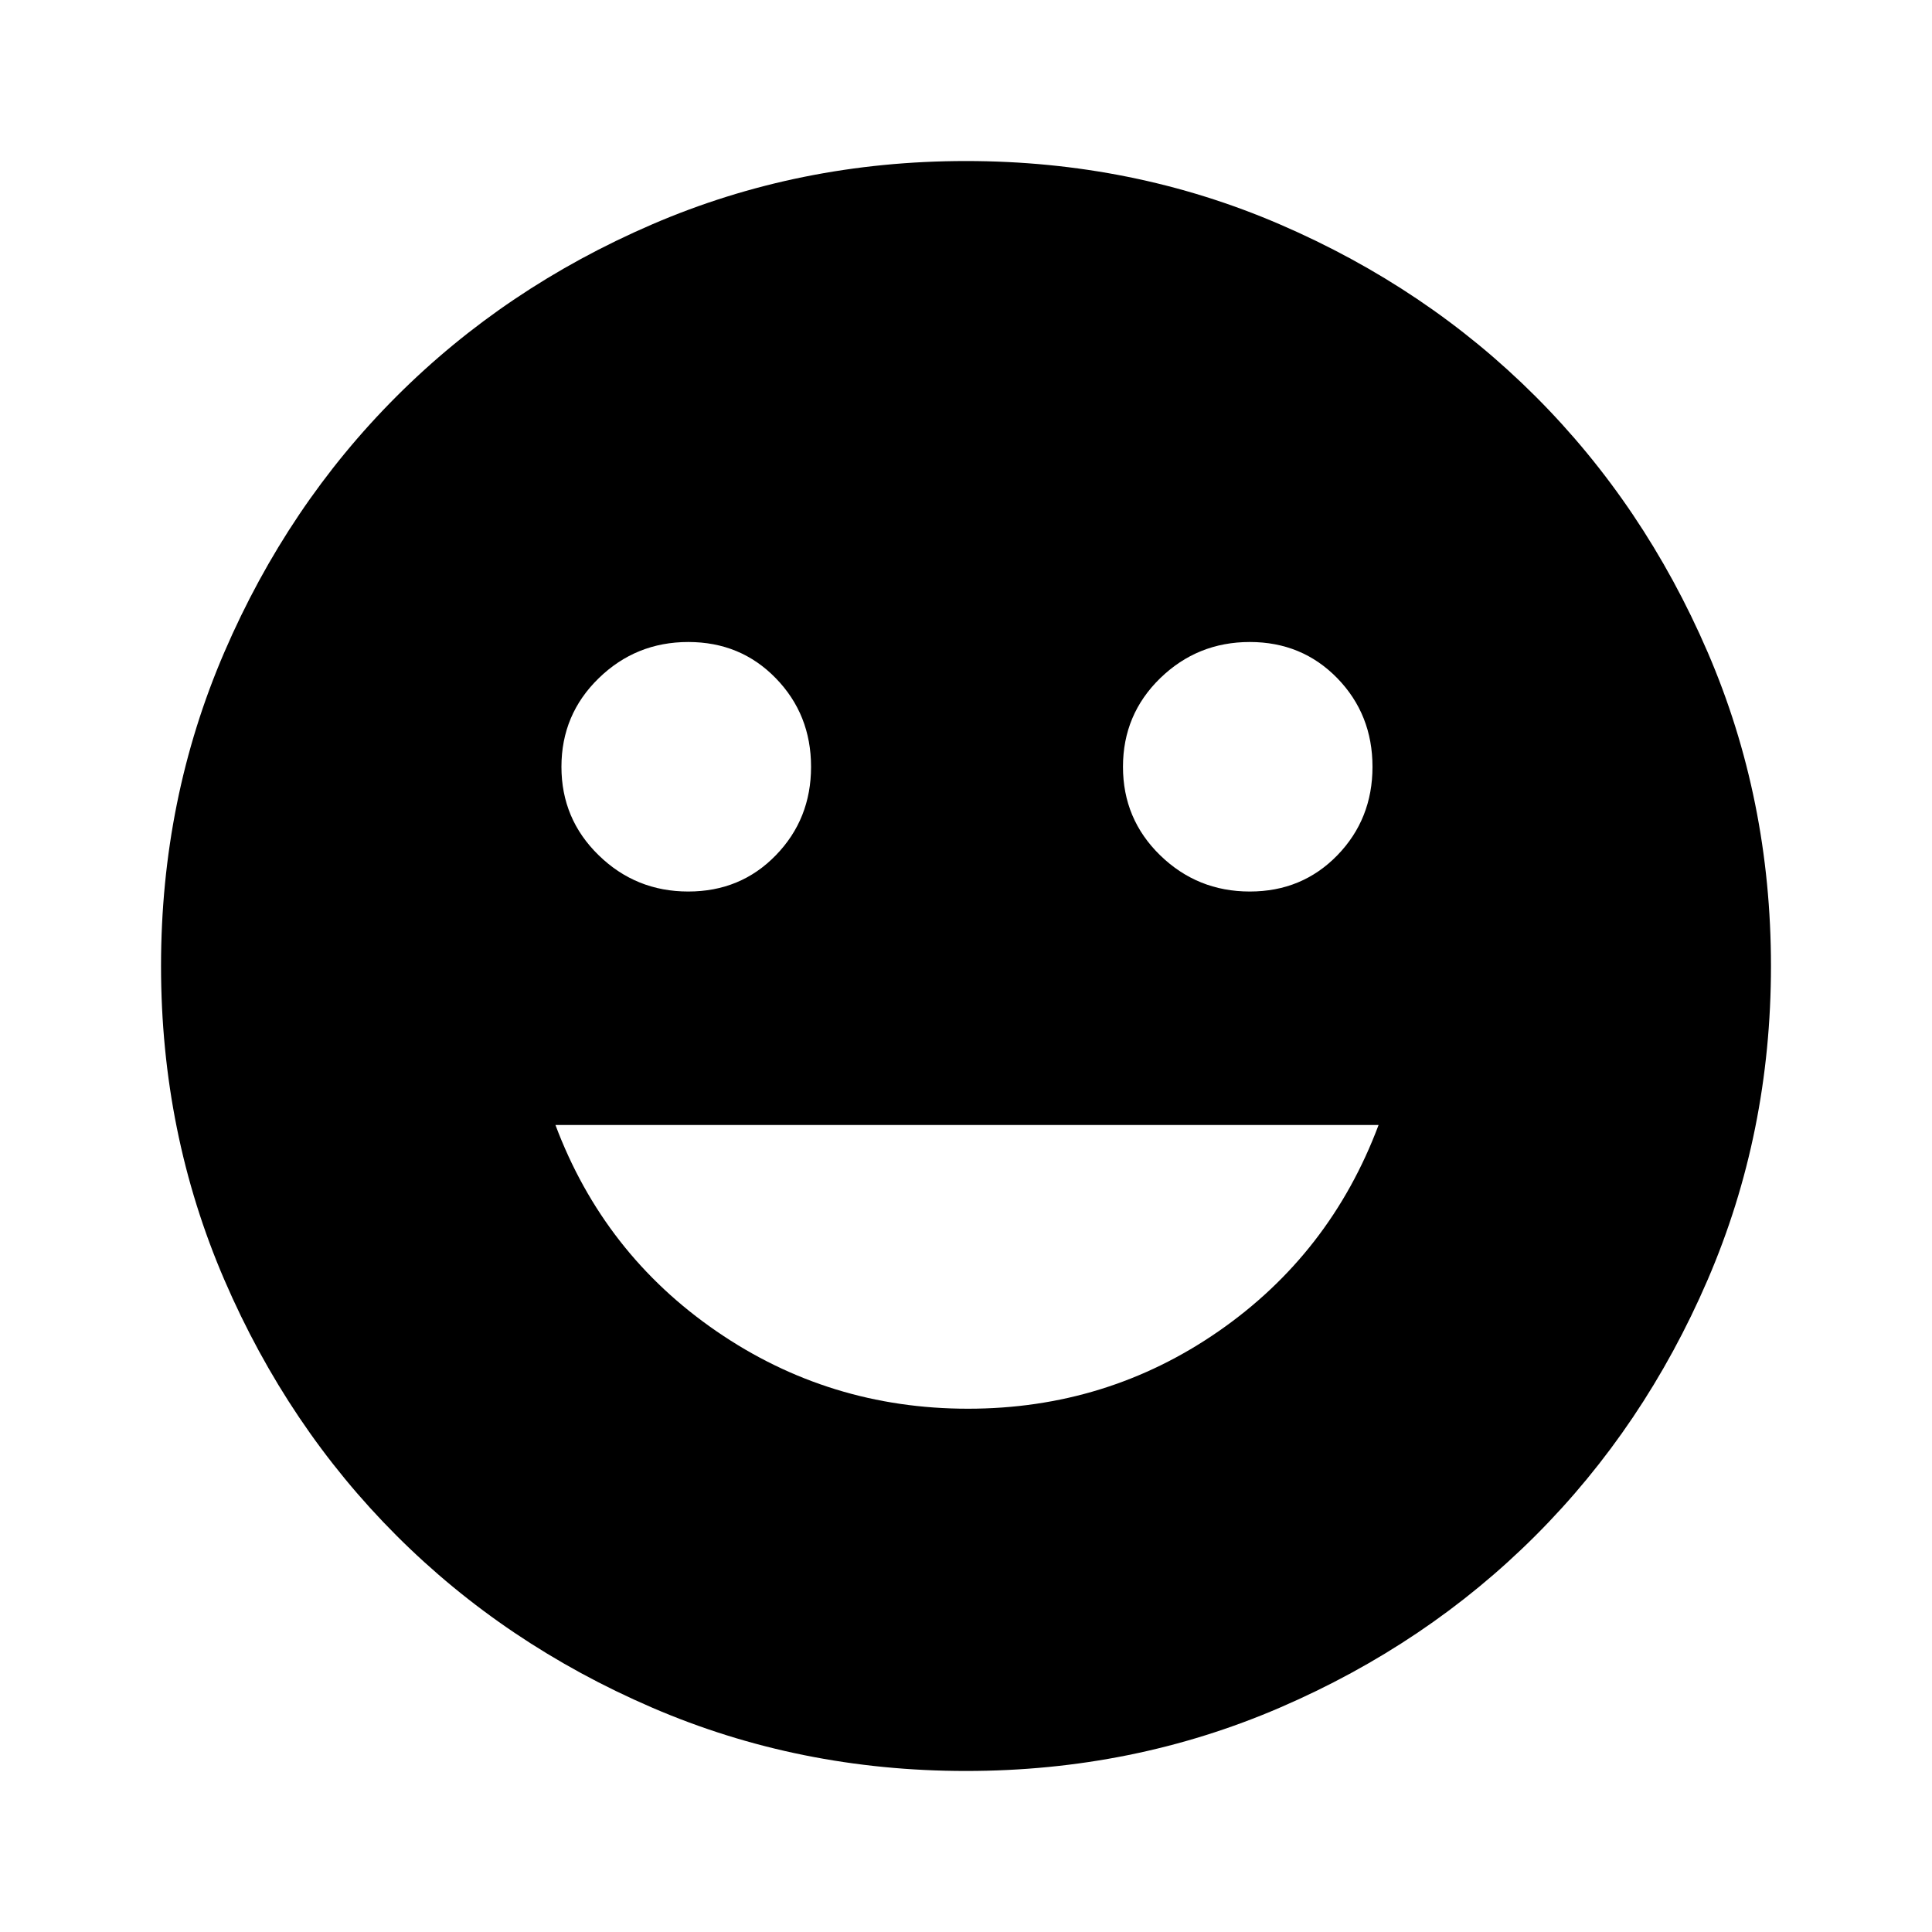 <svg xmlns="http://www.w3.org/2000/svg" viewBox="0 0 20 20"><path d="M12.938 9.229q.541 0 .906-.375.364-.375.364-.916 0-.542-.364-.917-.365-.375-.906-.375-.542 0-.928.375-.385.375-.385.917 0 .541.385.916.386.375.928.375Zm-5.813 0q.542 0 .906-.375.365-.375.365-.916 0-.542-.365-.917-.364-.375-.906-.375t-.927.375q-.386.375-.386.917 0 .541.386.916.385.375.927.375Zm2.896 5.354q1.437 0 2.594-.802 1.156-.802 1.656-2.135H5.75q.5 1.333 1.667 2.135 1.166.802 2.604.802ZM10 18.333q-1.729 0-3.25-.656t-2.646-1.781q-1.125-1.125-1.781-2.646-.656-1.521-.656-3.25t.656-3.25q.656-1.521 1.781-2.646T6.75 2.323q1.521-.656 3.25-.656t3.25.656q1.521.656 2.646 1.781t1.781 2.646q.656 1.521.656 3.25t-.656 3.25q-.656 1.521-1.781 2.646t-2.646 1.781q-1.521.656-3.25.656Z"/></svg>
